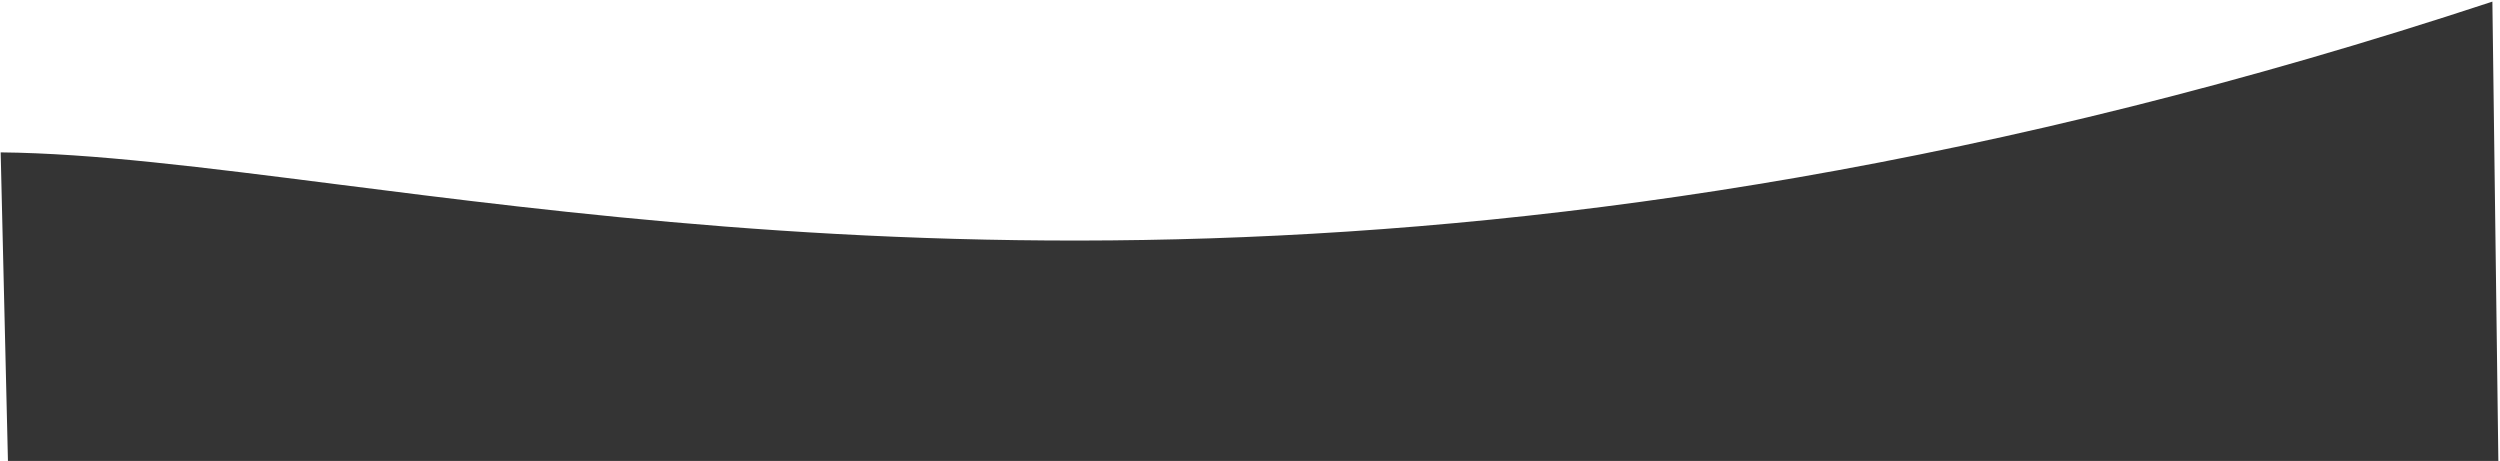 <svg width="1139" height="210" fill="none" xmlns="http://www.w3.org/2000/svg"><path d="M152.905 83.895C360.993 110.38 679.992 150.98 1135.53.737L1138.25 210H3.619L.304 69.424c42.103.408 92.767 6.856 152.601 14.471z" fill="#343434"/></svg>